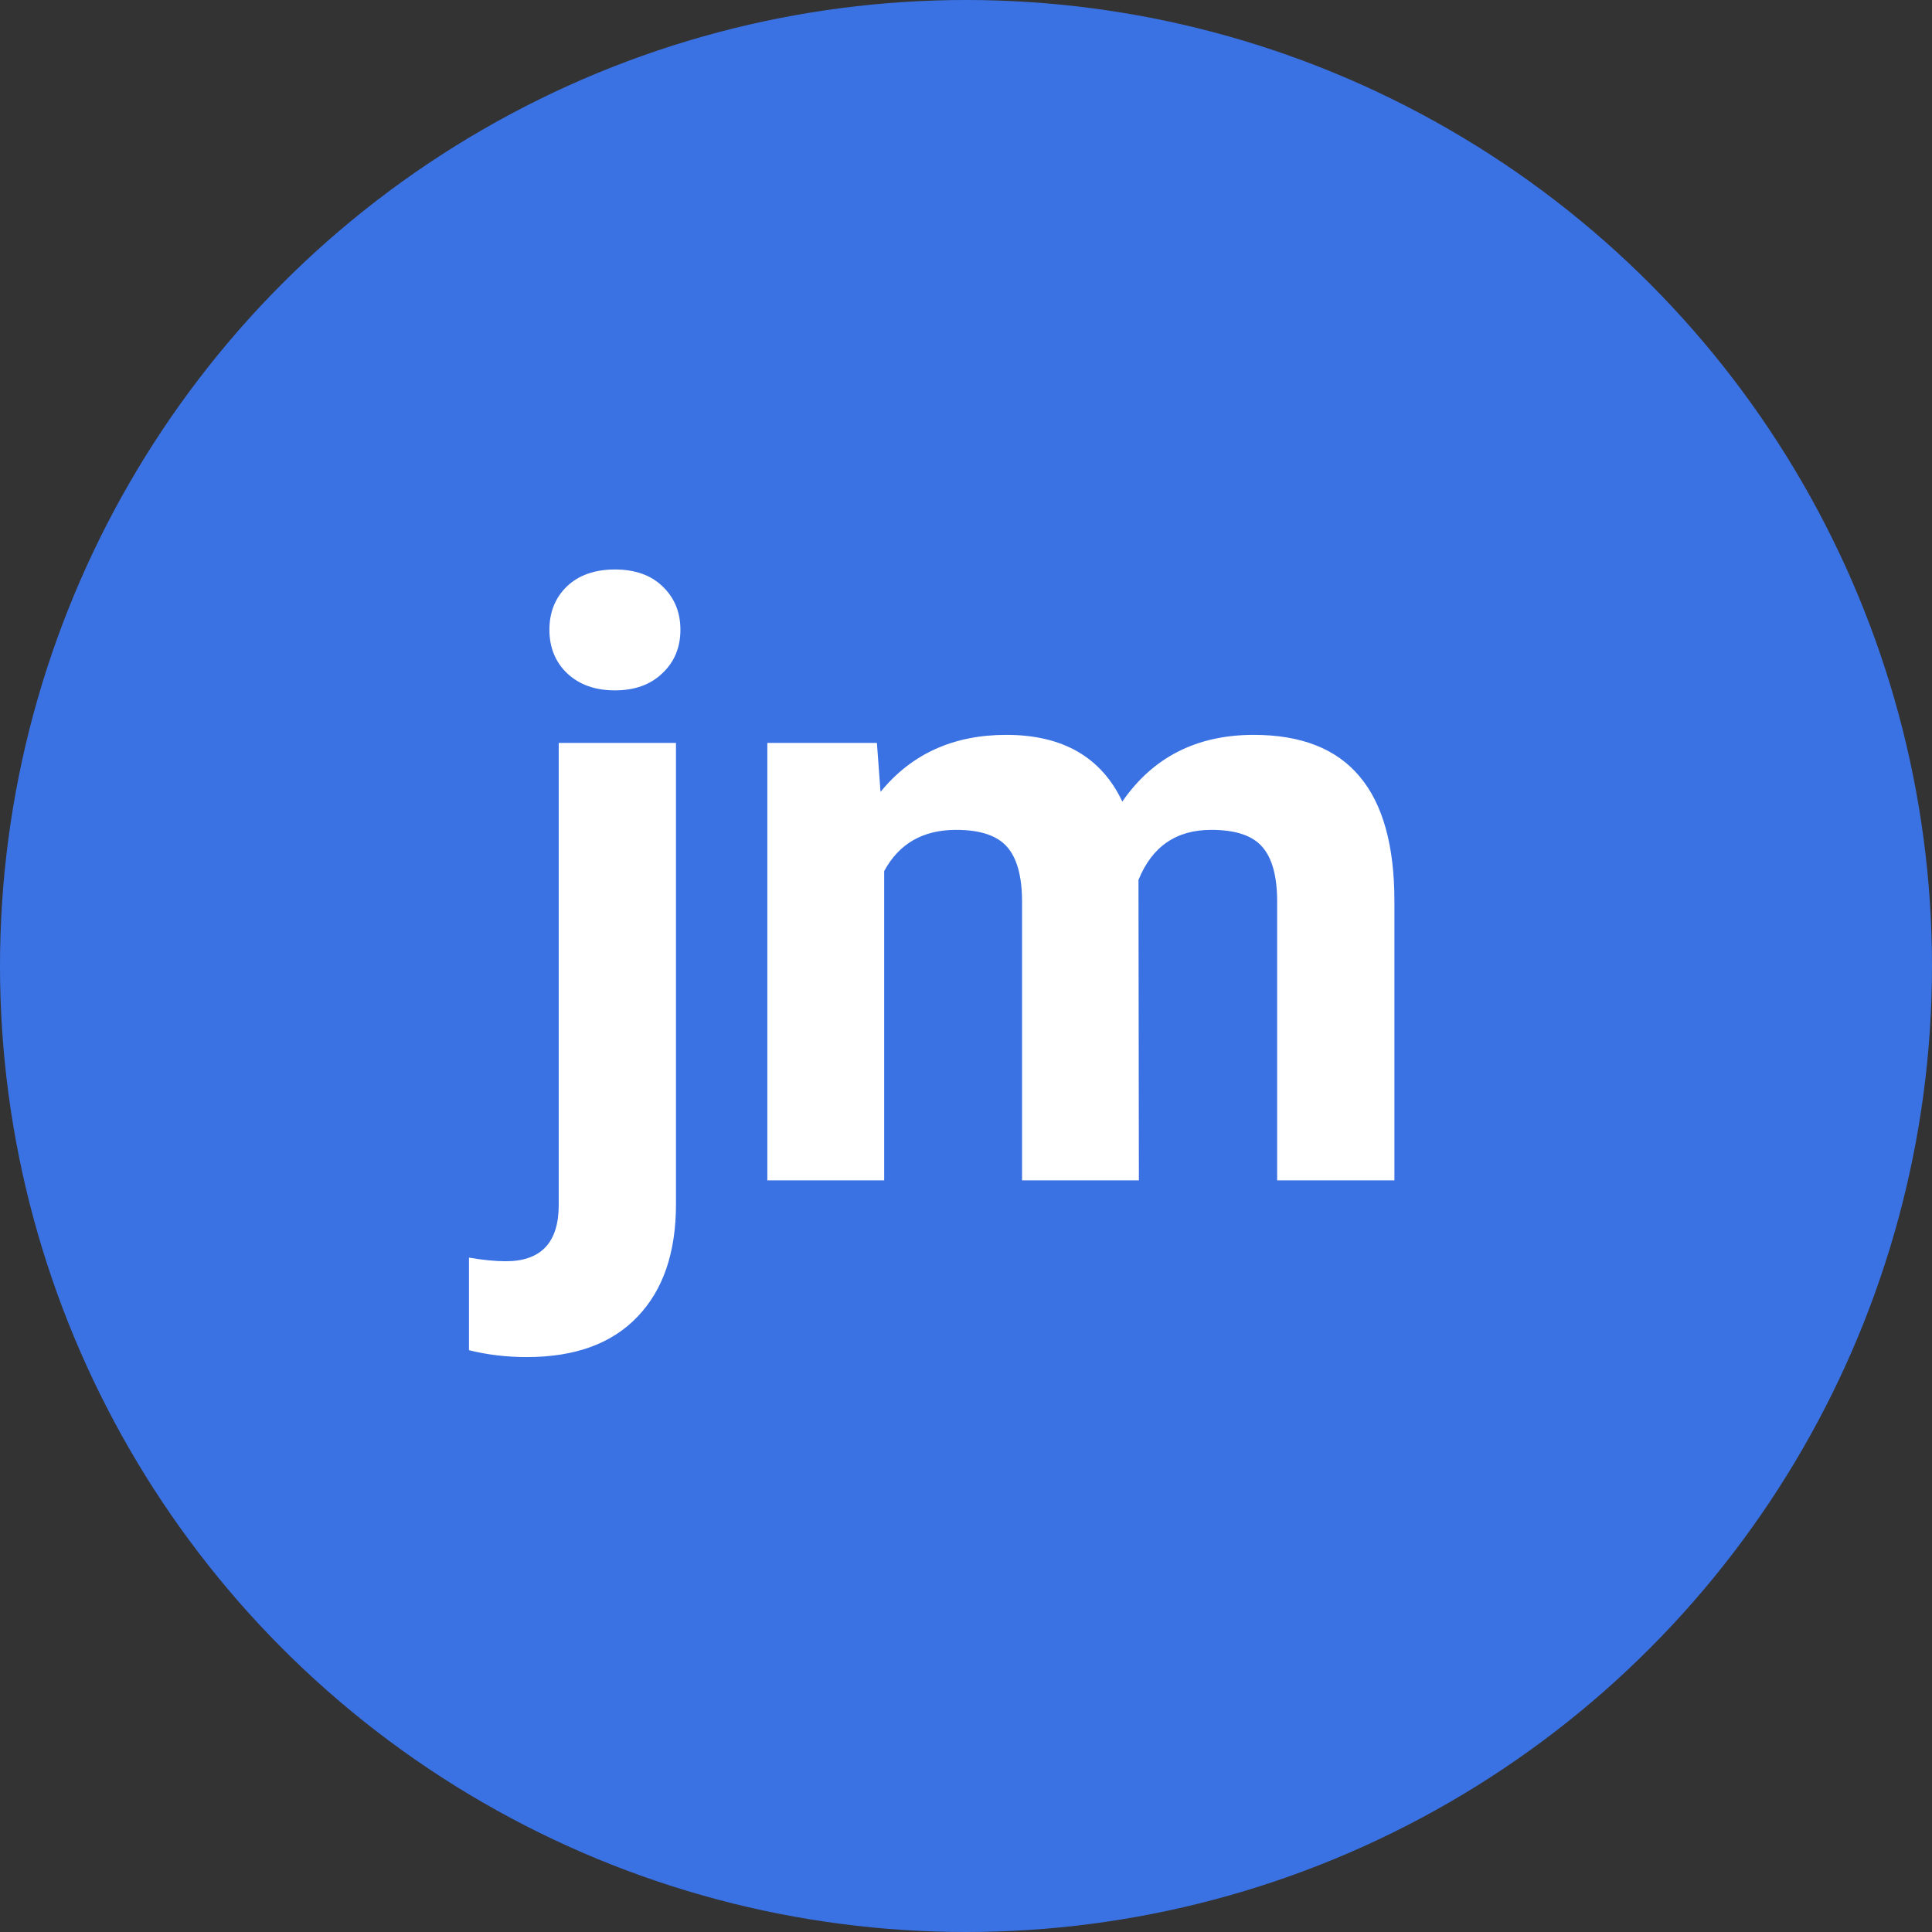 <svg width="77" height="77" viewBox="0 0 77 77" fill="none" xmlns="http://www.w3.org/2000/svg">
<rect x="0" y="0" width="77" height="77" fill="#333333" stroke="none"/>
<circle cx="38.5" cy="38.5" r="38.5" fill="#3A72E4"/>
<path d="M26.941 29.61V47.995C26.941 49.918 26.43 51.411 25.41 52.475C24.389 53.549 22.918 54.086 20.995 54.086C20.189 54.086 19.421 53.995 18.691 53.812V50.122C19.249 50.219 19.738 50.267 20.157 50.267C21.564 50.267 22.268 49.52 22.268 48.027V29.61H26.941ZM21.897 25.098C21.897 24.4 22.128 23.825 22.59 23.374C23.063 22.923 23.702 22.697 24.508 22.697C25.313 22.697 25.947 22.923 26.409 23.374C26.881 23.825 27.118 24.4 27.118 25.098C27.118 25.807 26.876 26.387 26.393 26.838C25.92 27.29 25.292 27.515 24.508 27.515C23.723 27.515 23.09 27.29 22.606 26.838C22.134 26.387 21.897 25.807 21.897 25.098ZM34.949 29.61L35.094 31.56C36.329 30.045 38 29.288 40.105 29.288C42.35 29.288 43.892 30.174 44.73 31.946C45.954 30.174 47.7 29.288 49.967 29.288C51.857 29.288 53.264 29.841 54.188 30.947C55.112 32.043 55.574 33.697 55.574 35.91V47.044H50.901V35.926C50.901 34.938 50.708 34.218 50.321 33.767C49.934 33.305 49.252 33.074 48.275 33.074C46.878 33.074 45.911 33.74 45.374 35.072L45.39 47.044H40.734V35.942C40.734 34.933 40.535 34.202 40.137 33.751C39.74 33.3 39.063 33.074 38.107 33.074C36.786 33.074 35.83 33.622 35.239 34.718V47.044H30.582V29.61H34.949Z" fill="white"/>
</svg>
